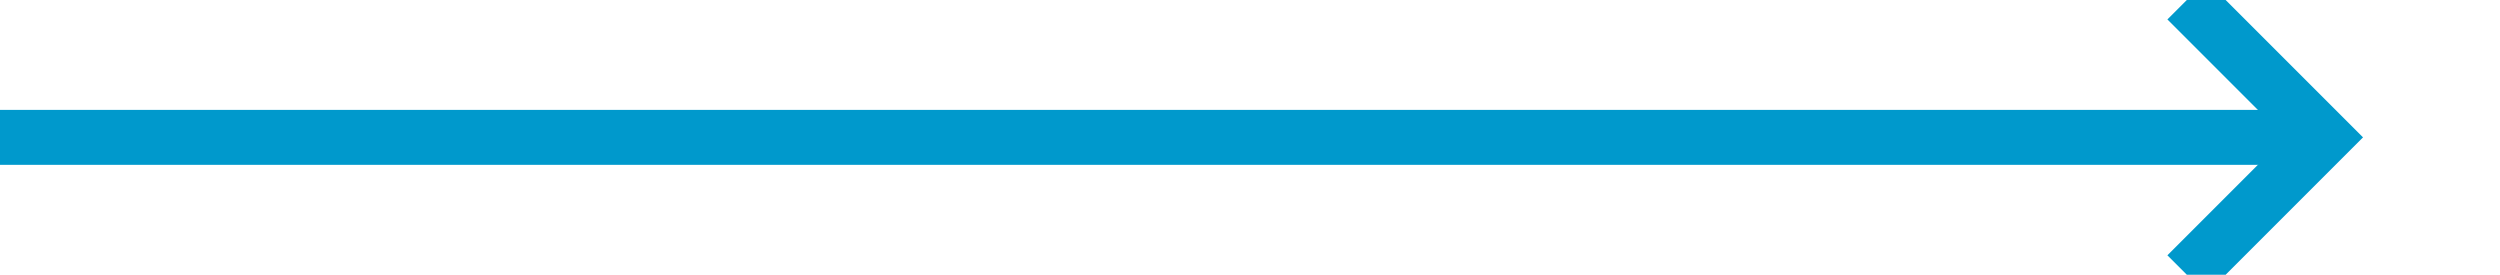 ﻿<?xml version="1.0" encoding="utf-8"?>
<svg version="1.1" xmlns:xlink="http://www.w3.org/1999/xlink" width="91px" height="10px" preserveAspectRatio="xMinYMid meet" viewBox="881 558  91 8" xmlns="http://www.w3.org/2000/svg">
  <path d="M 881 562  L 965 562  " stroke-width="2" stroke="#0099cc" fill="none" />
  <path d="M 959.893 557.707  L 964.186 562  L 959.893 566.293  L 961.307 567.707  L 966.307 562.707  L 967.014 562  L 966.307 561.293  L 961.307 556.293  L 959.893 557.707  Z " fill-rule="nonzero" fill="#0099cc" stroke="none" />
</svg>